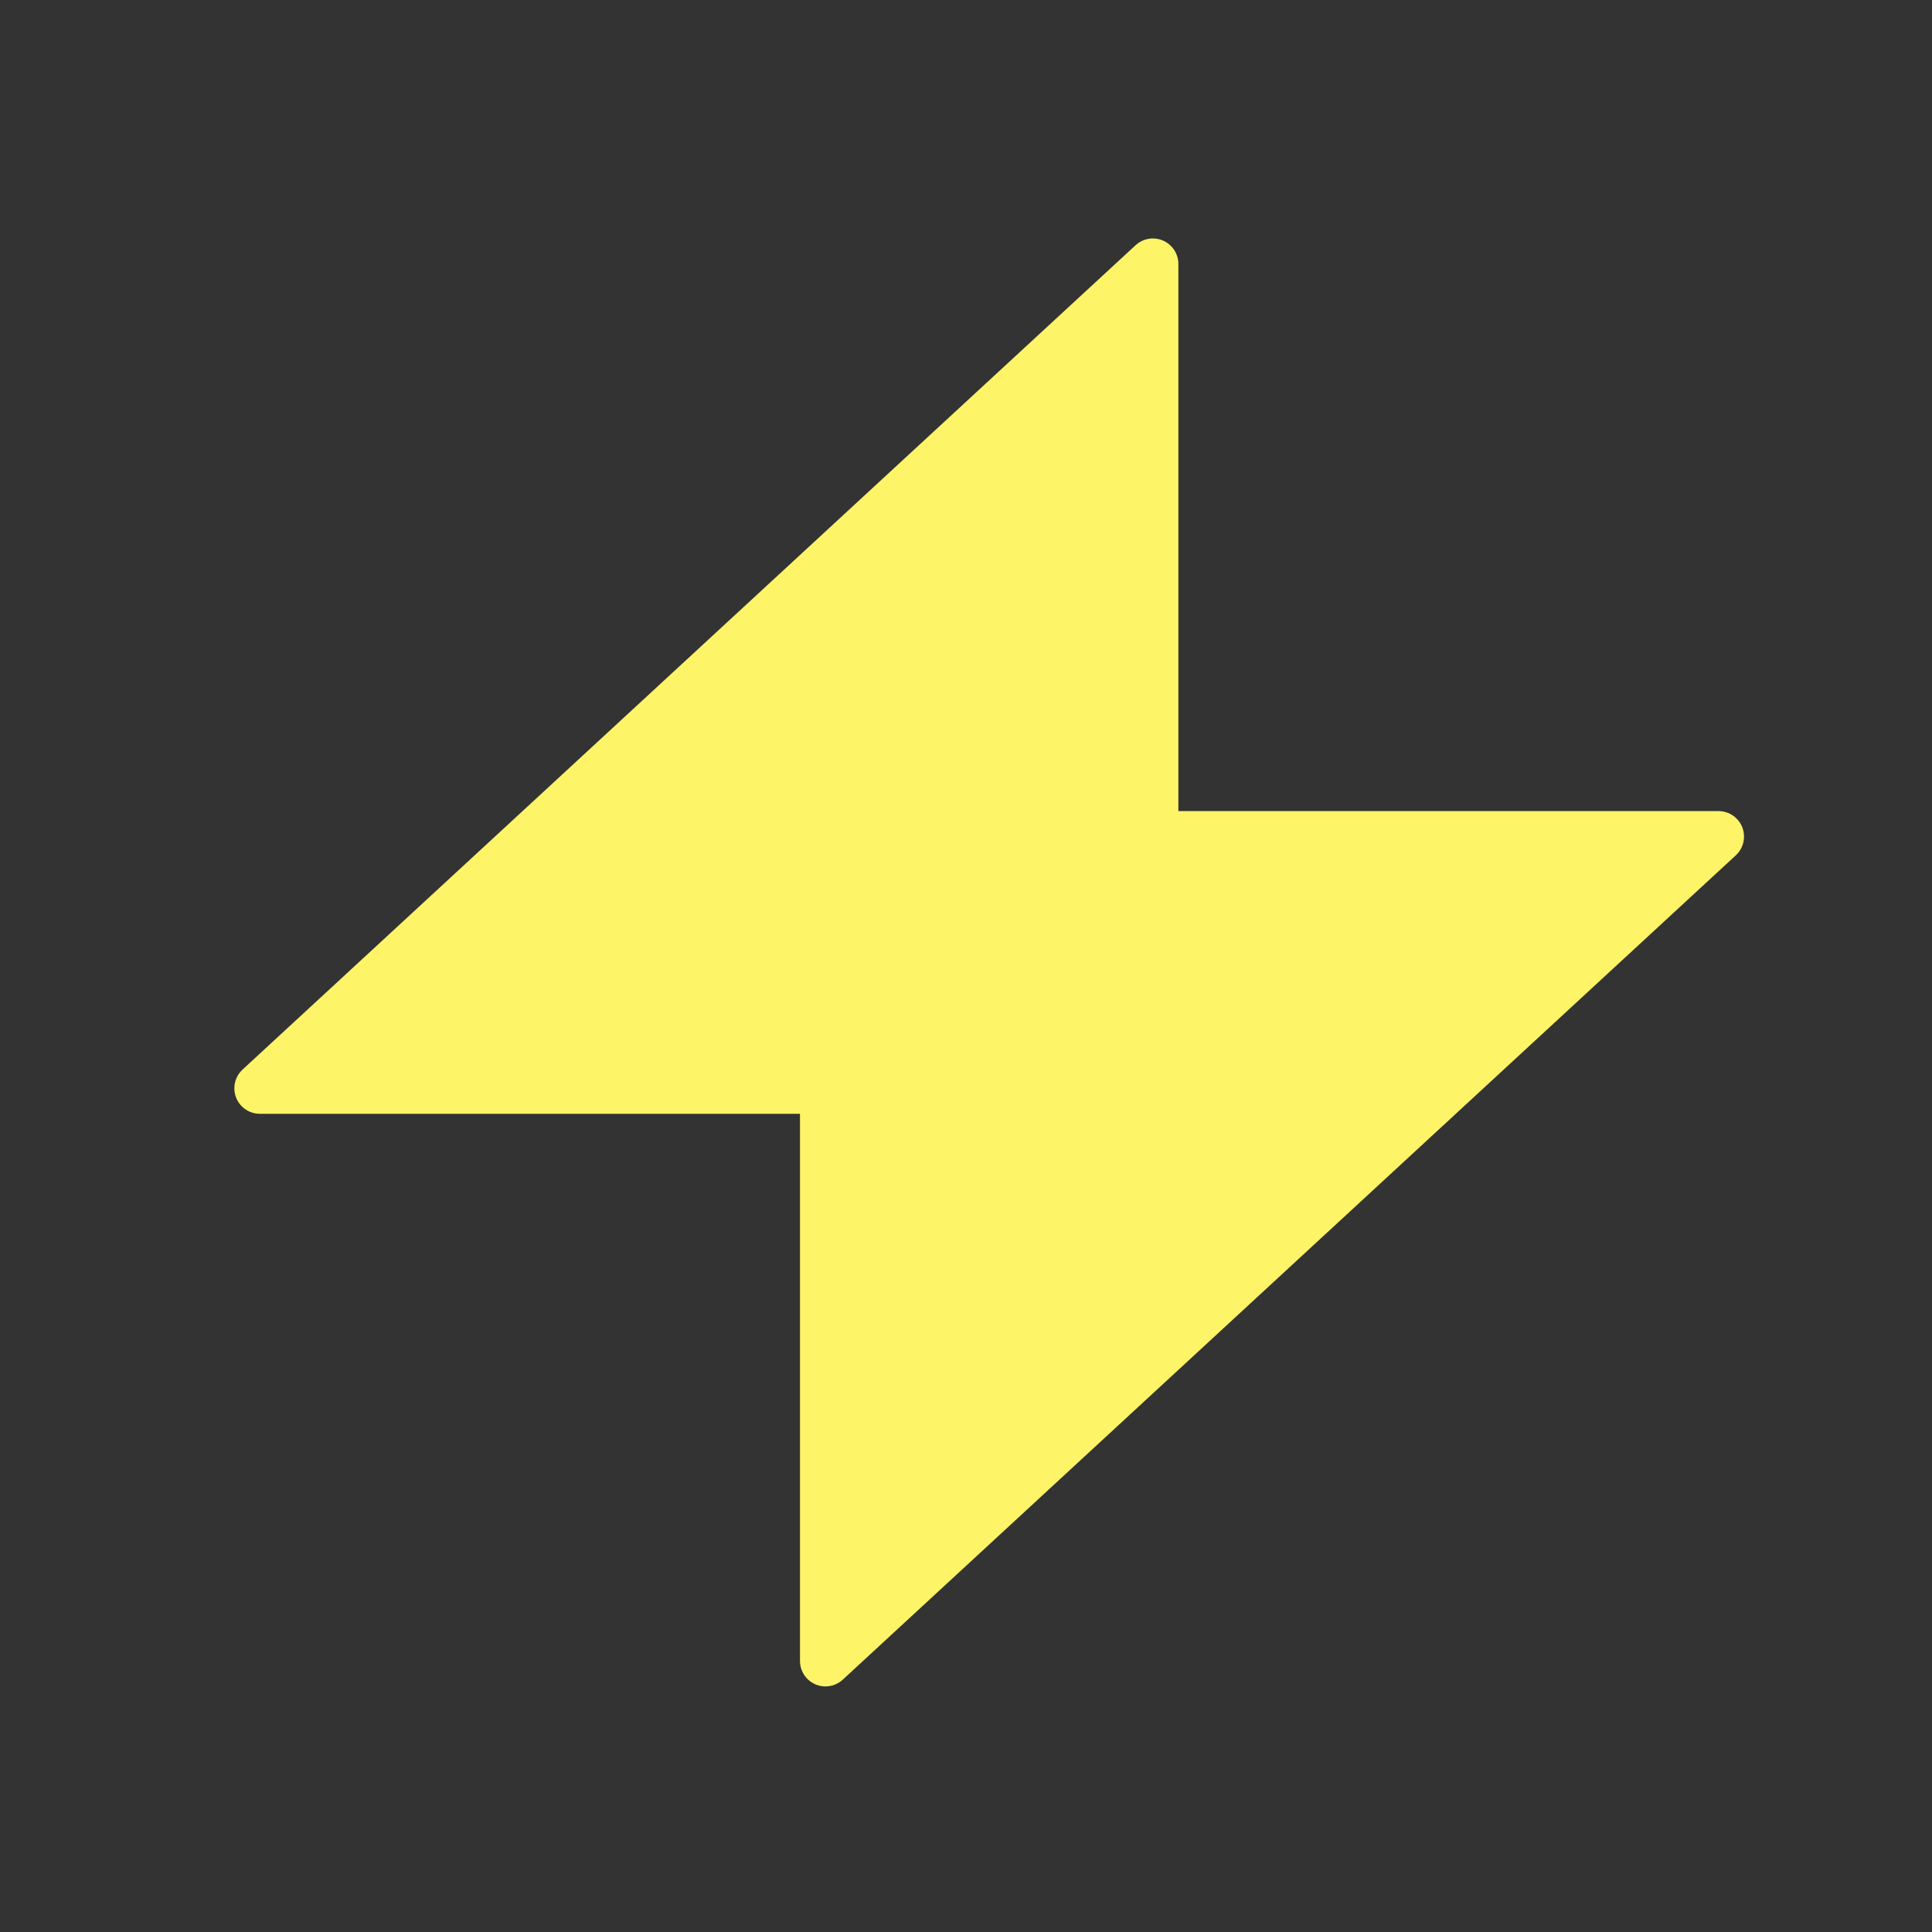 <?xml version="1.0" encoding="UTF-8"?>
<svg width="40px" height="40px" viewBox="0 0 40 40" version="1.1" xmlns="http://www.w3.org/2000/svg" xmlns:xlink="http://www.w3.org/1999/xlink">
    <rect x="0" y="0" width="40" height="40" fill="#333333" stroke="none"/>
    <!-- Generator: Sketch 46.1 (44463) - http://www.bohemiancoding.com/sketch -->
    <title>icon-effect-electro</title>
    <desc>Created with Sketch.</desc>
    <defs></defs>
    <g id="Page-1" stroke="none" stroke-width="1" fill="none" fill-rule="evenodd">
        <g id="Artboard" transform="translate(-80, -118)" fill="#FEF468">
            <path d="M104.397,134.793 L104.397,123.464 C104.397,123.332 104.347,123.204 104.257,123.107 C104.059,122.893 103.726,122.879 103.511,123.077 L85.021,140.145 C84.913,140.245 84.852,140.385 84.852,140.532 C84.852,140.824 85.088,141.06 85.379,141.06 L96.563,141.06 L96.563,152.388 C96.563,152.521 96.613,152.649 96.703,152.746 C96.901,152.96 97.234,152.973 97.448,152.776 L115.939,135.708 C116.047,135.608 116.108,135.468 116.108,135.32 C116.108,135.029 115.872,134.793 115.581,134.793 L104.397,134.793 Z" id="Combined-Shape"></path>
        </g>
    </g>
</svg>